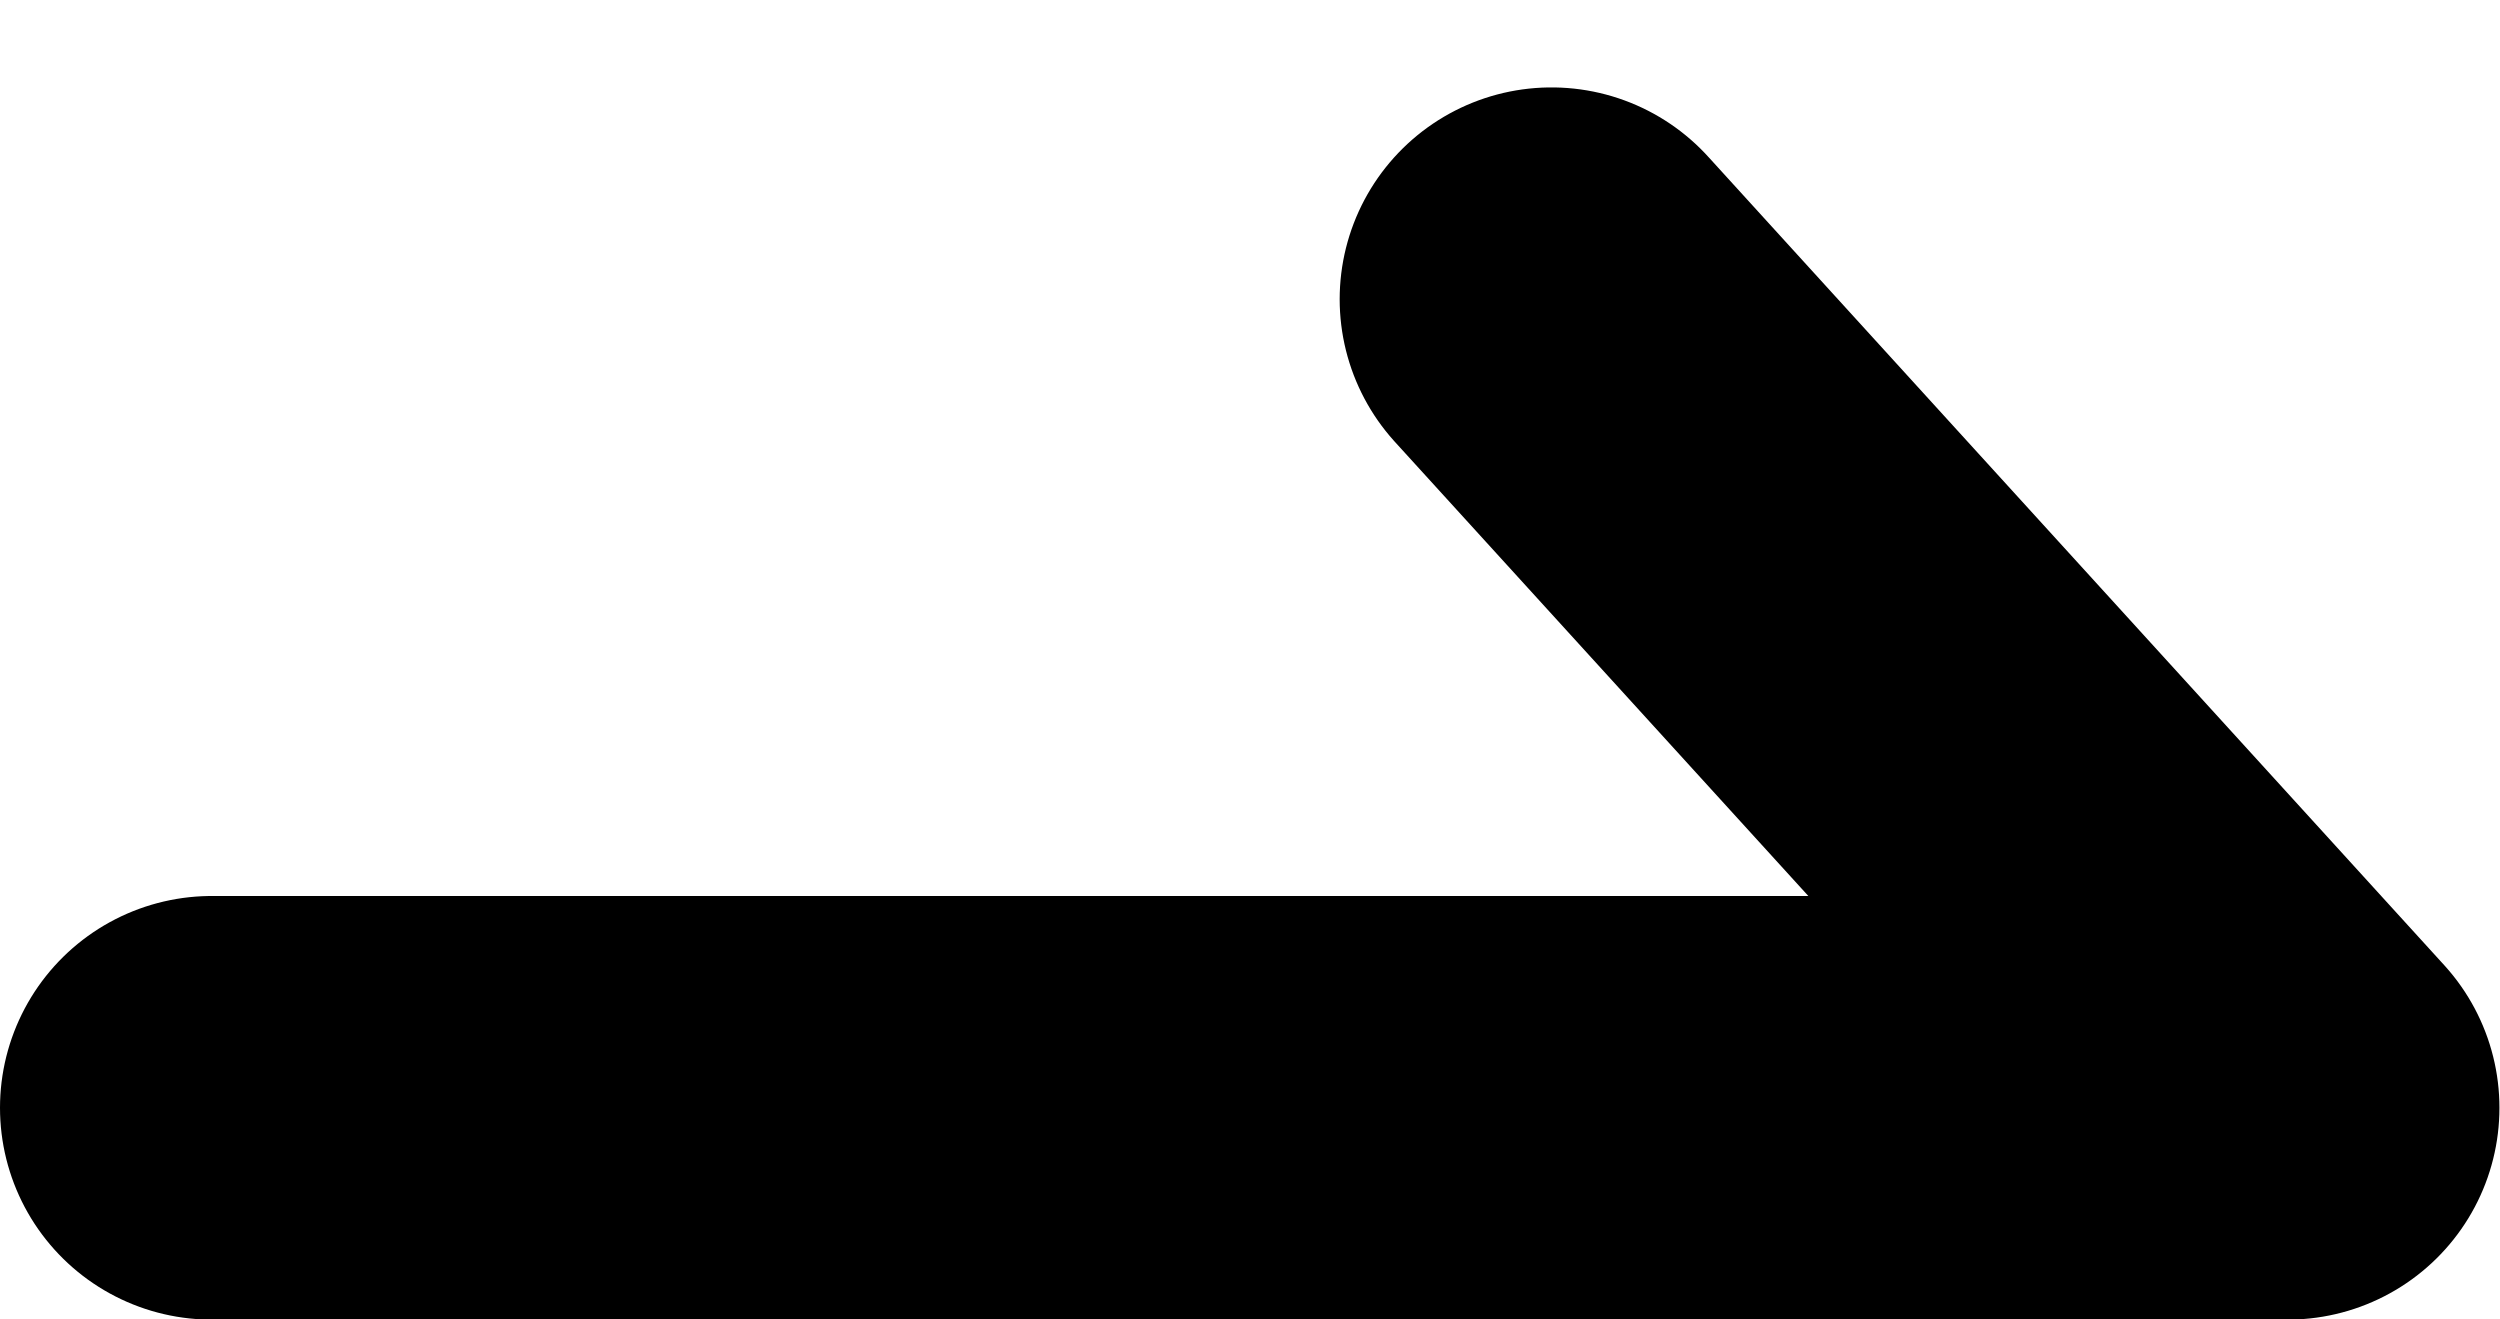 <svg xmlns="http://www.w3.org/2000/svg" viewBox="0 0 17.704 9.344">
    <path d="M3.007,10.044h14.7L12.494,4.318" transform="translate(-1.507 -2.199)" fill="none" stroke="#000"
        stroke-linecap="round" stroke-linejoin="round" stroke-width="3" />
</svg>